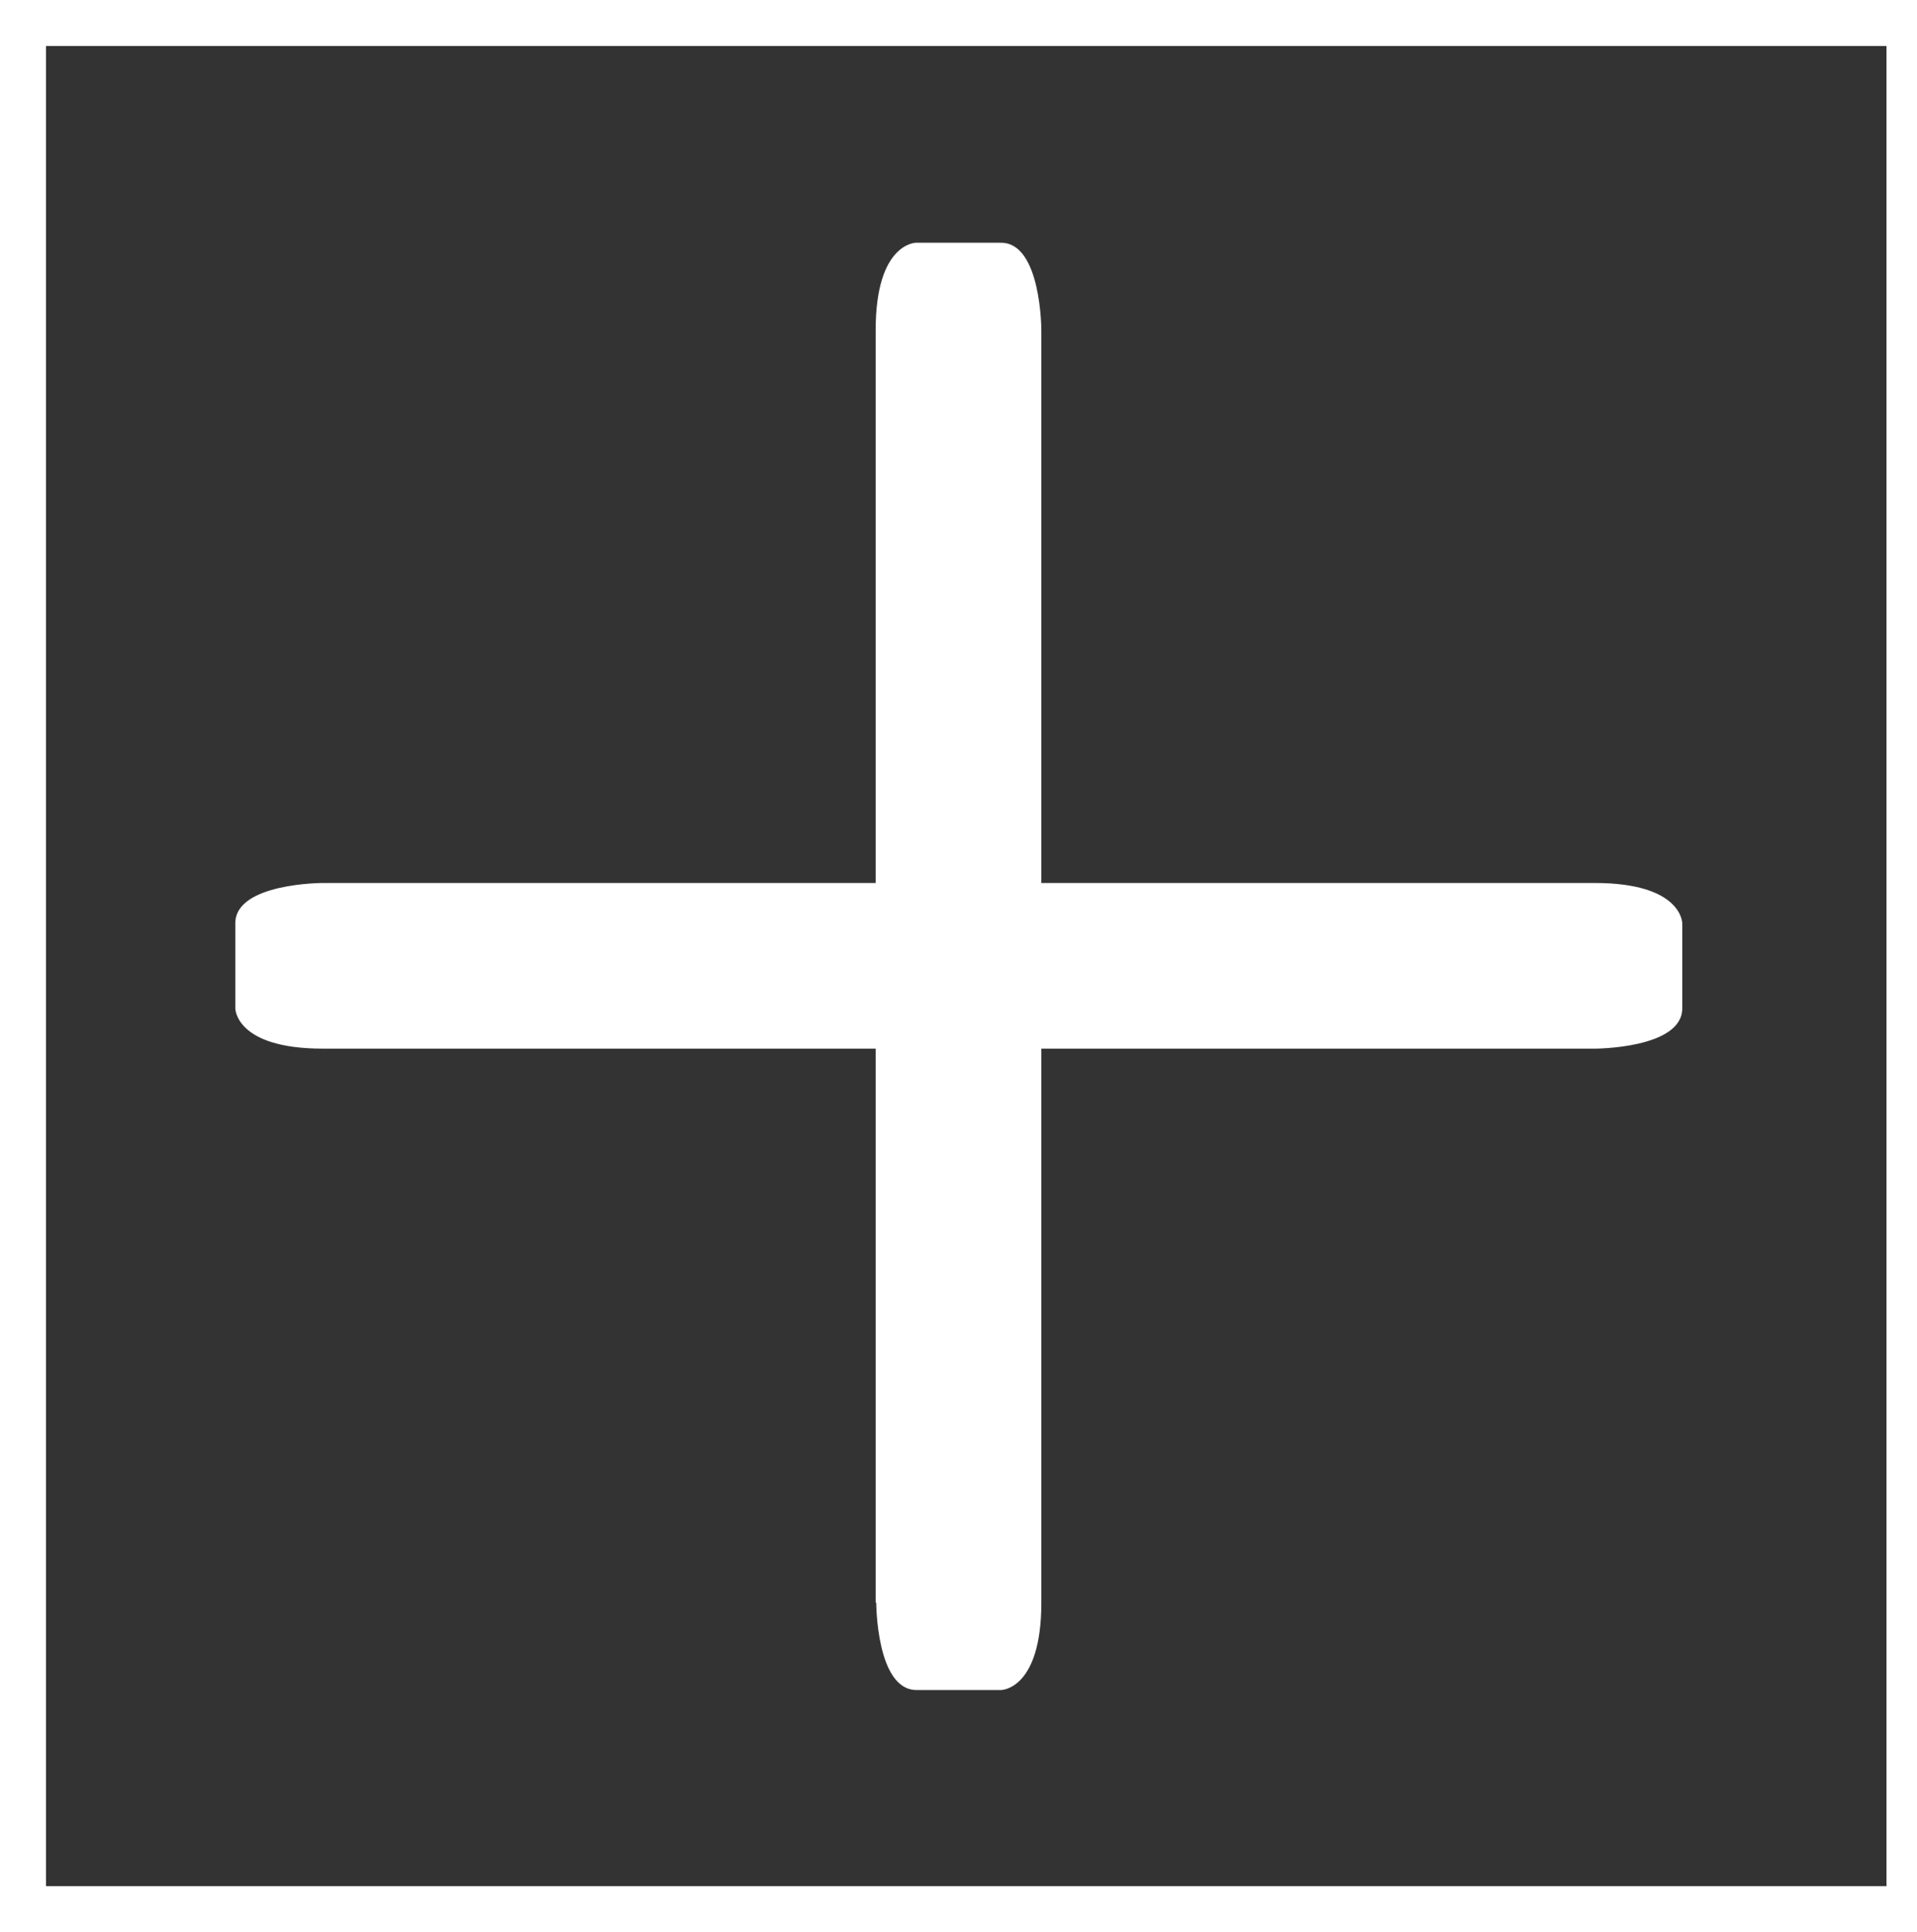 <?xml version="1.0" encoding="utf-8"?>
<!-- Generator: Adobe Illustrator 20.1.0, SVG Export Plug-In . SVG Version: 6.00 Build 0)  -->
<svg version="1.1" id="Layer_1" xmlns="http://www.w3.org/2000/svg" xmlns:xlink="http://www.w3.org/1999/xlink" x="0px" y="0px"
	 viewBox="0 0 333.2 335.9" style="enable-background:new 0 0 333.2 335.9;" xml:space="preserve">
<rect x="0" y="0" width="333.2" height="335.9" fill="#333333" stroke="none"/>
<style type="text/css">
	.st0{fill:#FFFFFF;}
</style>
<path class="st0" d="M152.3,278.6c0,0,0,15.2,7,15.2H174c0,0,7,0,7-15.2V57.4c0,0,0-15.2-7-15.2h-14.8c0,0-7,0-7,15.2V278.6z"/>
<path class="st0" d="M277.2,182.3c0,0,15.2,0,15.2-7v-14.8c0,0,0-7-15.2-7H56.1c0,0-15.2,0-15.2,7v14.8c0,0,0,7,15.2,7H277.2z"/>
<g>
	<path class="st0" d="M327.9,8v319.9H8V8H327.9 M335.9,0H0v335.9h335.9V0L335.9,0z"/>
</g>
</svg>
